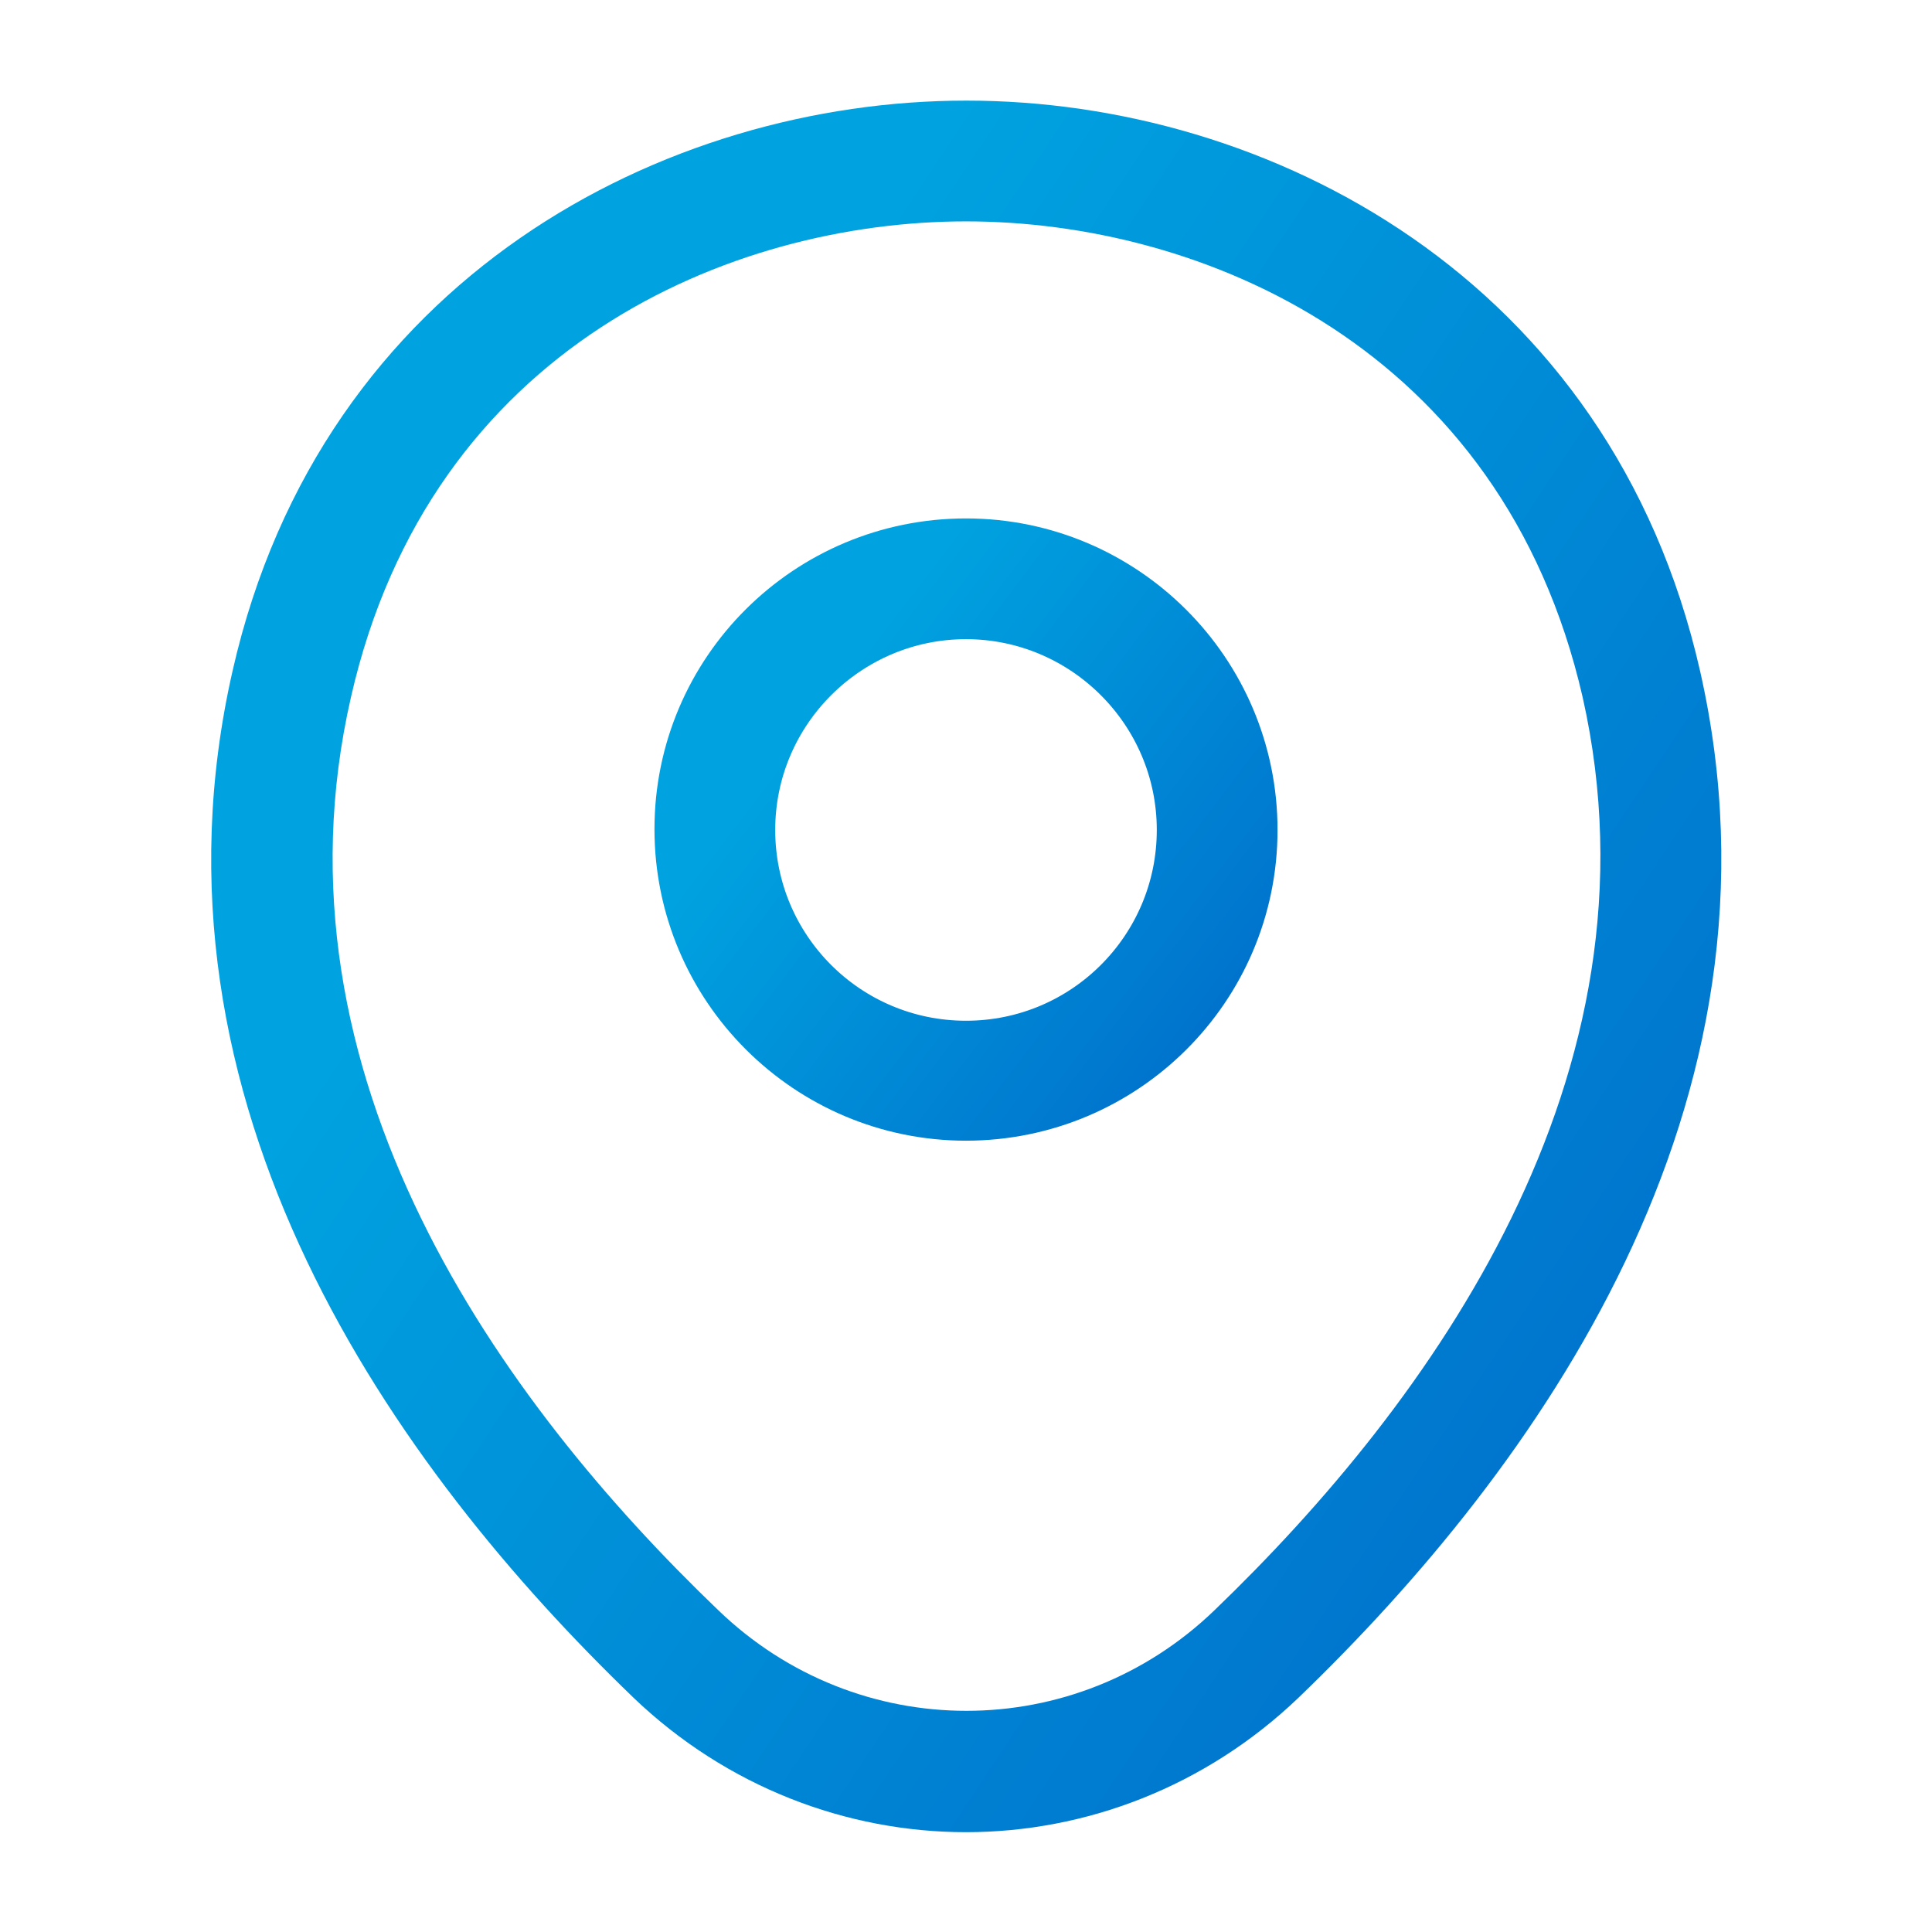<svg width="24" height="24" viewBox="0 0 24 24" fill="none" xmlns="http://www.w3.org/2000/svg">
<path d="M12 13.67C10.145 13.67 8.63 12.163 8.63 10.3C8.63 8.439 10.143 6.94 12 6.94C13.855 6.94 15.37 8.447 15.37 10.31C15.37 12.171 13.856 13.67 12 13.67ZM12 7.44C10.425 7.44 9.13 8.722 9.13 10.31C9.13 11.896 10.414 13.18 12 13.18C13.586 13.18 14.87 11.896 14.87 10.31C14.87 8.722 13.575 7.44 12 7.44Z" fill="url(#paint0_linear_1_1431)" stroke="url(#paint1_linear_1_1431)"/>
<path d="M12 22.76C10.52 22.76 9.03 22.2 7.87 21.09C4.92 18.25 1.66 13.72 2.89 8.33C4 3.44 8.27 1.25 12 1.25C12 1.25 12 1.25 12.01 1.25C15.74 1.25 20.01 3.44 21.12 8.34C22.34 13.73 19.08 18.25 16.13 21.09C14.97 22.2 13.48 22.76 12 22.76ZM12 2.75C9.09 2.75 5.35 4.3 4.36 8.66C3.28 13.37 6.24 17.43 8.92 20C10.65 21.67 13.36 21.67 15.09 20C17.76 17.43 20.72 13.37 19.66 8.66C18.66 4.3 14.91 2.75 12 2.75Z" fill="url(#paint2_linear_1_1431)"/>
<defs>
<linearGradient id="paint0_linear_1_1431" x1="11.807" y1="6.44" x2="18.104" y2="11.24" gradientUnits="userSpaceOnUse">
<stop stop-color="#00A3E0"/>
<stop offset="1" stop-color="#0068C8"/>
</linearGradient>
<linearGradient id="paint1_linear_1_1431" x1="11.807" y1="6.44" x2="18.104" y2="11.24" gradientUnits="userSpaceOnUse">
<stop stop-color="#00A3E0"/>
<stop offset="1" stop-color="#0068C8"/>
</linearGradient>
<linearGradient id="paint2_linear_1_1431" x1="11.536" y1="1.25" x2="28.282" y2="12.369" gradientUnits="userSpaceOnUse">
<stop stop-color="#00A3E0"/>
<stop offset="1" stop-color="#0068C8"/>
</linearGradient>
</defs>
</svg>
